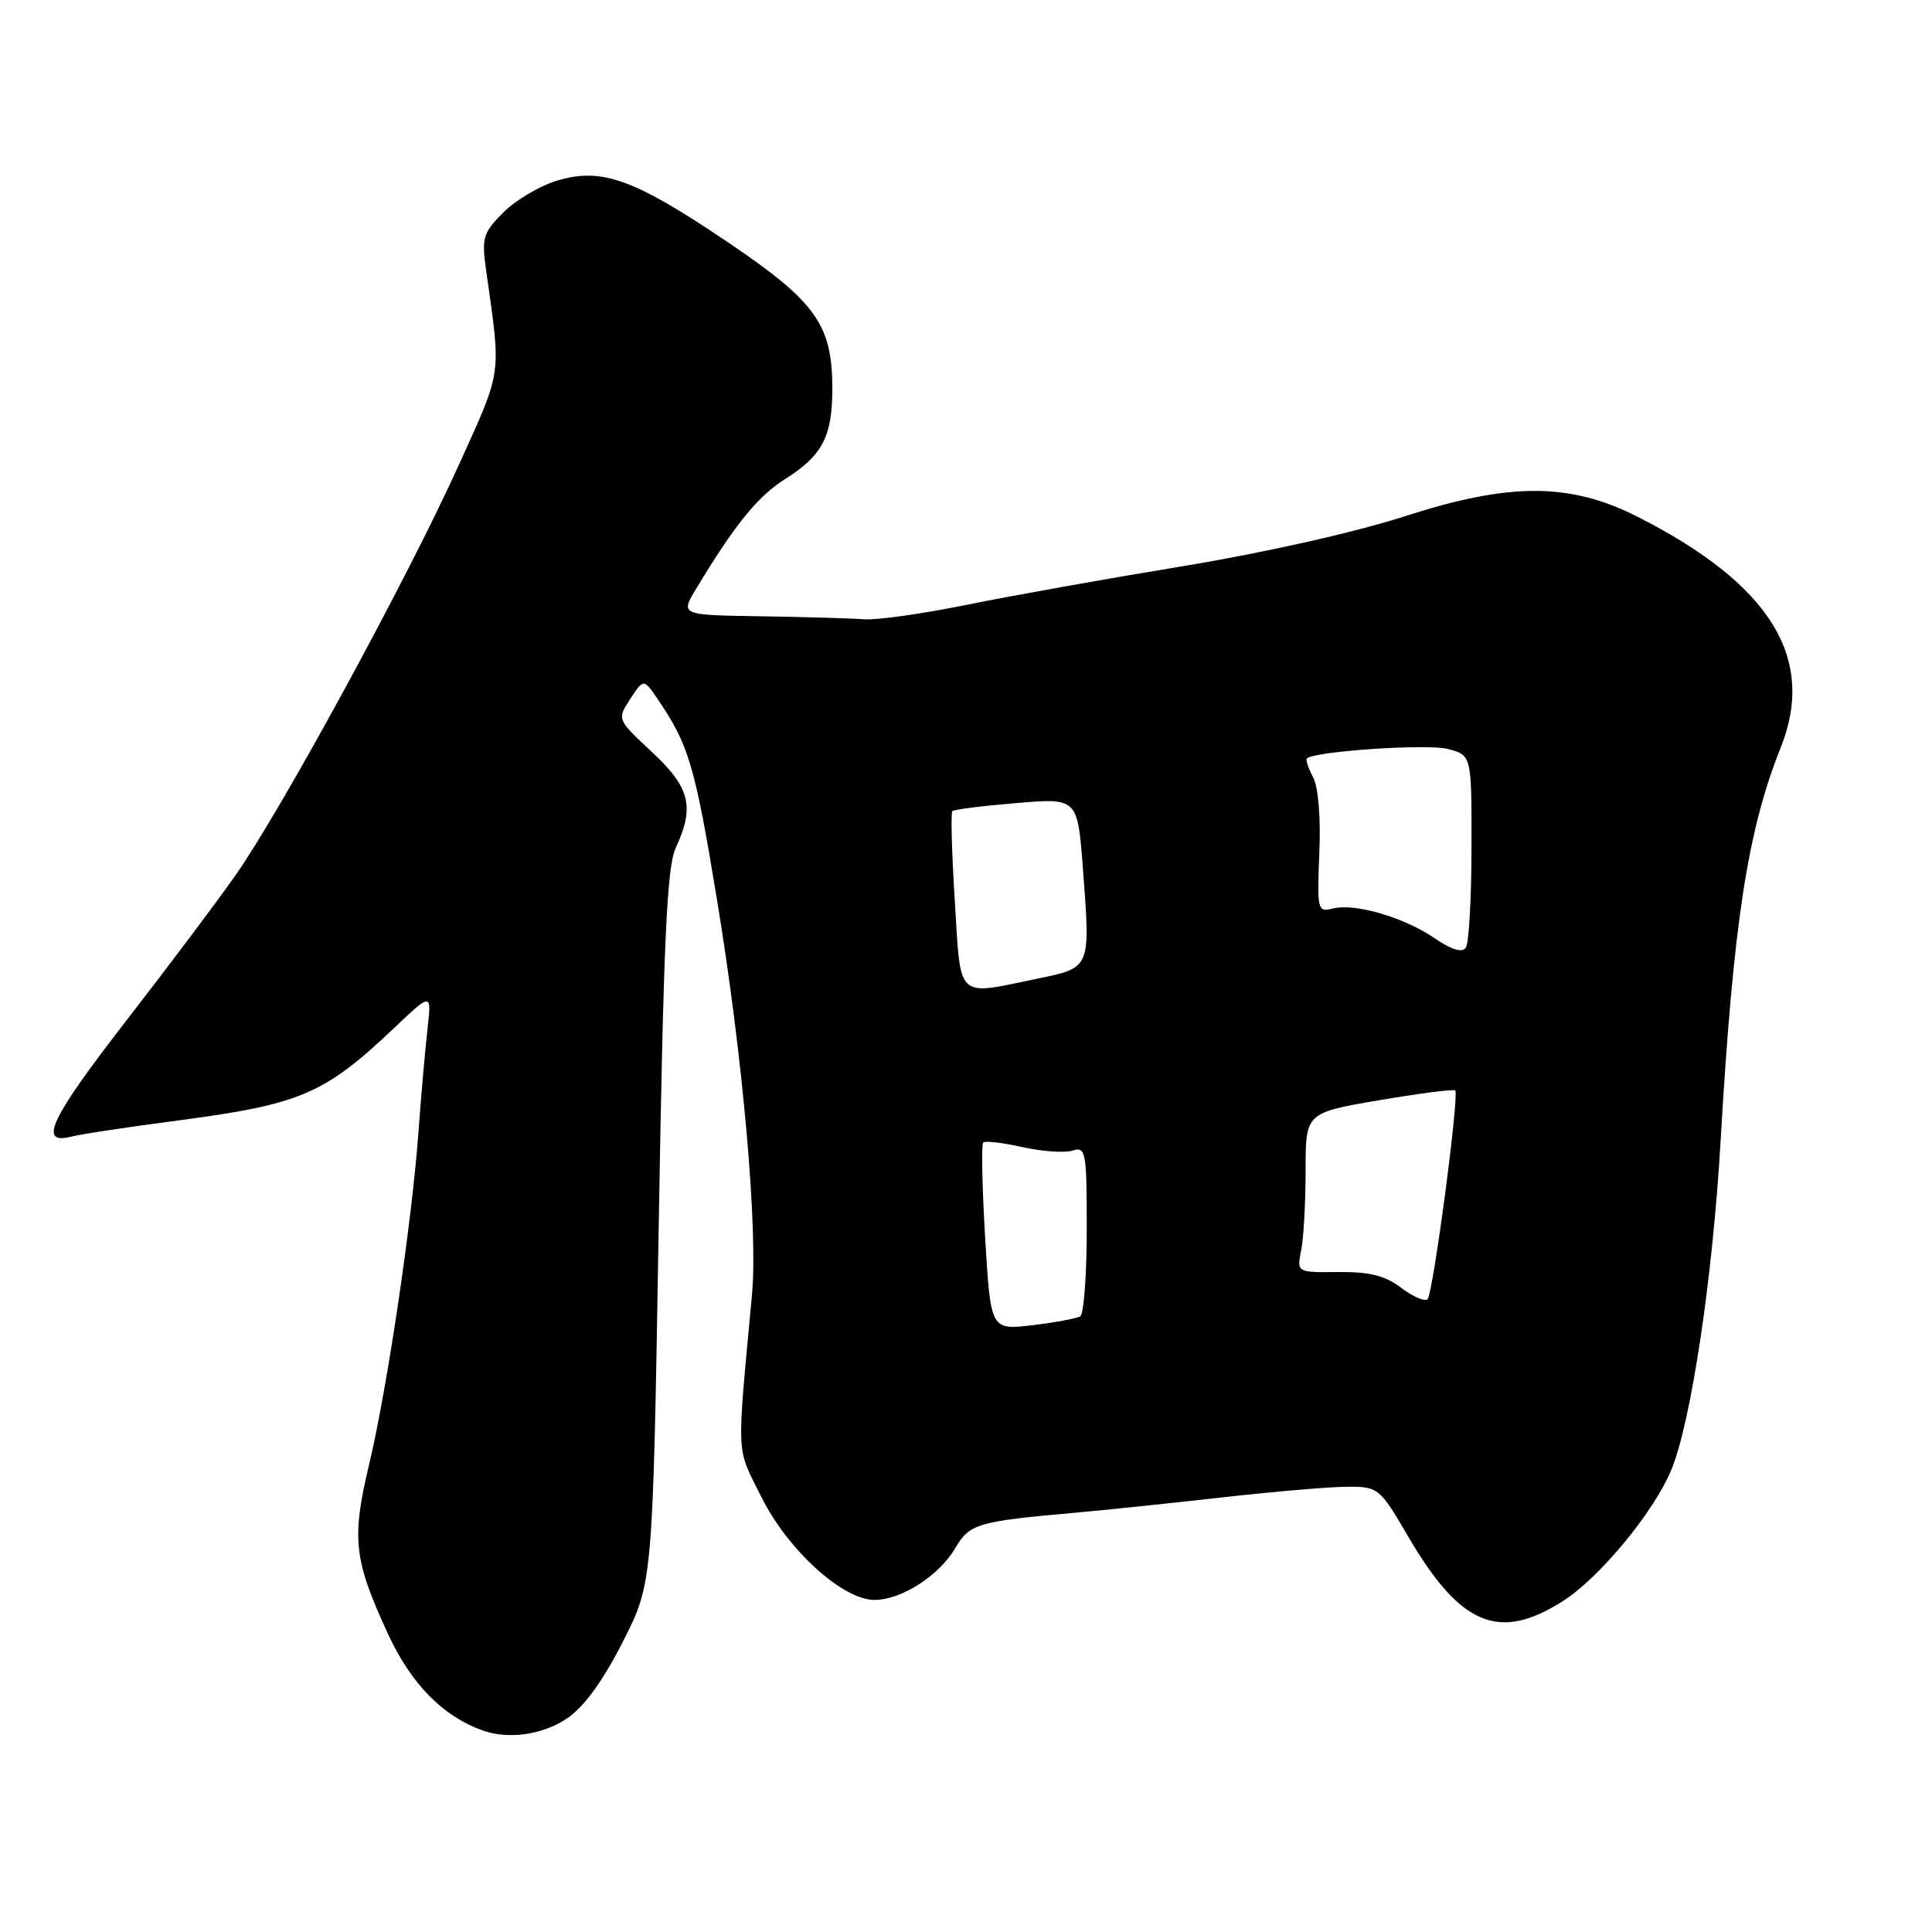 <?xml version="1.0" encoding="UTF-8" standalone="no"?>
<!DOCTYPE svg PUBLIC "-//W3C//DTD SVG 1.1//EN" "http://www.w3.org/Graphics/SVG/1.1/DTD/svg11.dtd" >
<svg xmlns="http://www.w3.org/2000/svg" xmlns:xlink="http://www.w3.org/1999/xlink" version="1.1" viewBox="0 0 256 256">
 <g >
 <path fill="currentColor"
d=" M 75.10 227.72 C 77.37 226.20 79.83 222.83 82.50 217.60 C 86.50 209.75 86.50 209.75 87.28 162.63 C 87.92 124.62 88.36 114.89 89.54 112.35 C 92.07 106.89 91.44 104.35 86.37 99.63 C 81.74 95.32 81.74 95.32 83.52 92.61 C 85.29 89.90 85.29 89.90 87.19 92.70 C 91.27 98.70 92.09 101.48 95.00 119.19 C 98.43 139.97 100.46 162.86 99.64 171.59 C 97.60 193.61 97.51 191.56 100.85 198.29 C 104.35 205.36 111.65 212.00 115.89 212.00 C 119.44 211.99 124.42 208.80 126.58 205.13 C 128.50 201.89 129.49 201.60 142.50 200.44 C 146.35 200.10 155.12 199.18 161.99 198.41 C 168.87 197.63 176.34 197.00 178.61 197.00 C 182.64 197.00 182.83 197.16 186.60 203.61 C 193.50 215.40 198.61 217.54 207.05 212.18 C 211.93 209.08 219.08 200.44 221.44 194.81 C 224.06 188.53 226.93 169.44 227.99 151.18 C 229.66 122.42 231.54 110.10 235.95 99.07 C 240.68 87.22 234.60 77.41 217.00 68.48 C 208.03 63.93 200.08 63.91 186.20 68.39 C 179.54 70.54 167.54 73.24 156.74 75.02 C 146.71 76.67 133.78 78.98 128.00 80.16 C 122.22 81.33 116.15 82.19 114.50 82.06 C 112.85 81.93 106.69 81.75 100.82 81.66 C 90.14 81.50 90.14 81.50 92.25 78.00 C 97.38 69.49 100.40 65.77 104.03 63.48 C 108.97 60.36 110.29 57.85 110.29 51.50 C 110.29 43.02 108.12 39.98 96.45 32.10 C 83.98 23.69 79.75 22.16 73.83 23.93 C 71.54 24.62 68.33 26.51 66.71 28.14 C 64.00 30.84 63.81 31.49 64.41 35.80 C 66.42 50.05 66.60 48.77 60.82 61.56 C 54.07 76.50 37.26 107.38 31.19 116.00 C 28.68 119.58 22.20 128.19 16.81 135.14 C 6.70 148.18 5.00 151.72 9.40 150.62 C 10.72 150.28 16.94 149.34 23.22 148.52 C 39.88 146.33 42.92 145.04 52.35 136.10 C 57.20 131.50 57.20 131.50 56.63 136.50 C 56.32 139.25 55.79 145.32 55.45 150.00 C 54.57 161.99 51.31 183.97 48.92 194.00 C 46.56 203.90 46.87 206.66 51.41 216.50 C 54.49 223.16 58.68 227.42 64.00 229.31 C 67.39 230.51 71.90 229.87 75.10 227.72 Z  M 130.54 164.05 C 130.14 157.34 130.02 151.64 130.28 151.39 C 130.53 151.14 132.87 151.41 135.48 152.00 C 138.10 152.58 141.08 152.79 142.12 152.46 C 143.88 151.90 144.00 152.55 144.00 162.87 C 144.00 168.93 143.61 174.12 143.14 174.42 C 142.66 174.71 139.80 175.24 136.77 175.60 C 131.27 176.24 131.27 176.24 130.54 164.05 Z  M 185.67 170.65 C 183.54 169.03 181.49 168.51 177.34 168.55 C 171.83 168.61 171.83 168.61 172.41 165.68 C 172.74 164.07 173.00 159.31 173.00 155.10 C 173.00 147.45 173.00 147.45 182.73 145.79 C 188.09 144.88 192.63 144.29 192.82 144.49 C 193.39 145.05 189.89 171.43 189.16 172.15 C 188.80 172.50 187.23 171.83 185.67 170.65 Z  M 126.52 119.44 C 126.12 113.08 125.97 107.69 126.19 107.48 C 126.41 107.26 130.23 106.78 134.69 106.41 C 142.79 105.73 142.79 105.73 143.50 115.19 C 144.49 128.38 144.57 128.20 137.49 129.67 C 126.59 131.93 127.34 132.63 126.52 119.44 Z  M 190.10 124.32 C 186.03 121.54 179.54 119.65 176.62 120.38 C 174.58 120.90 174.51 120.63 174.82 113.03 C 175.02 108.35 174.68 104.27 173.99 102.99 C 173.36 101.80 172.99 100.68 173.17 100.50 C 174.13 99.55 189.12 98.53 191.83 99.24 C 195.00 100.06 195.00 100.06 194.98 112.28 C 194.98 119.00 194.64 124.98 194.23 125.57 C 193.75 126.28 192.35 125.86 190.10 124.32 Z "/>
</g>
</svg>